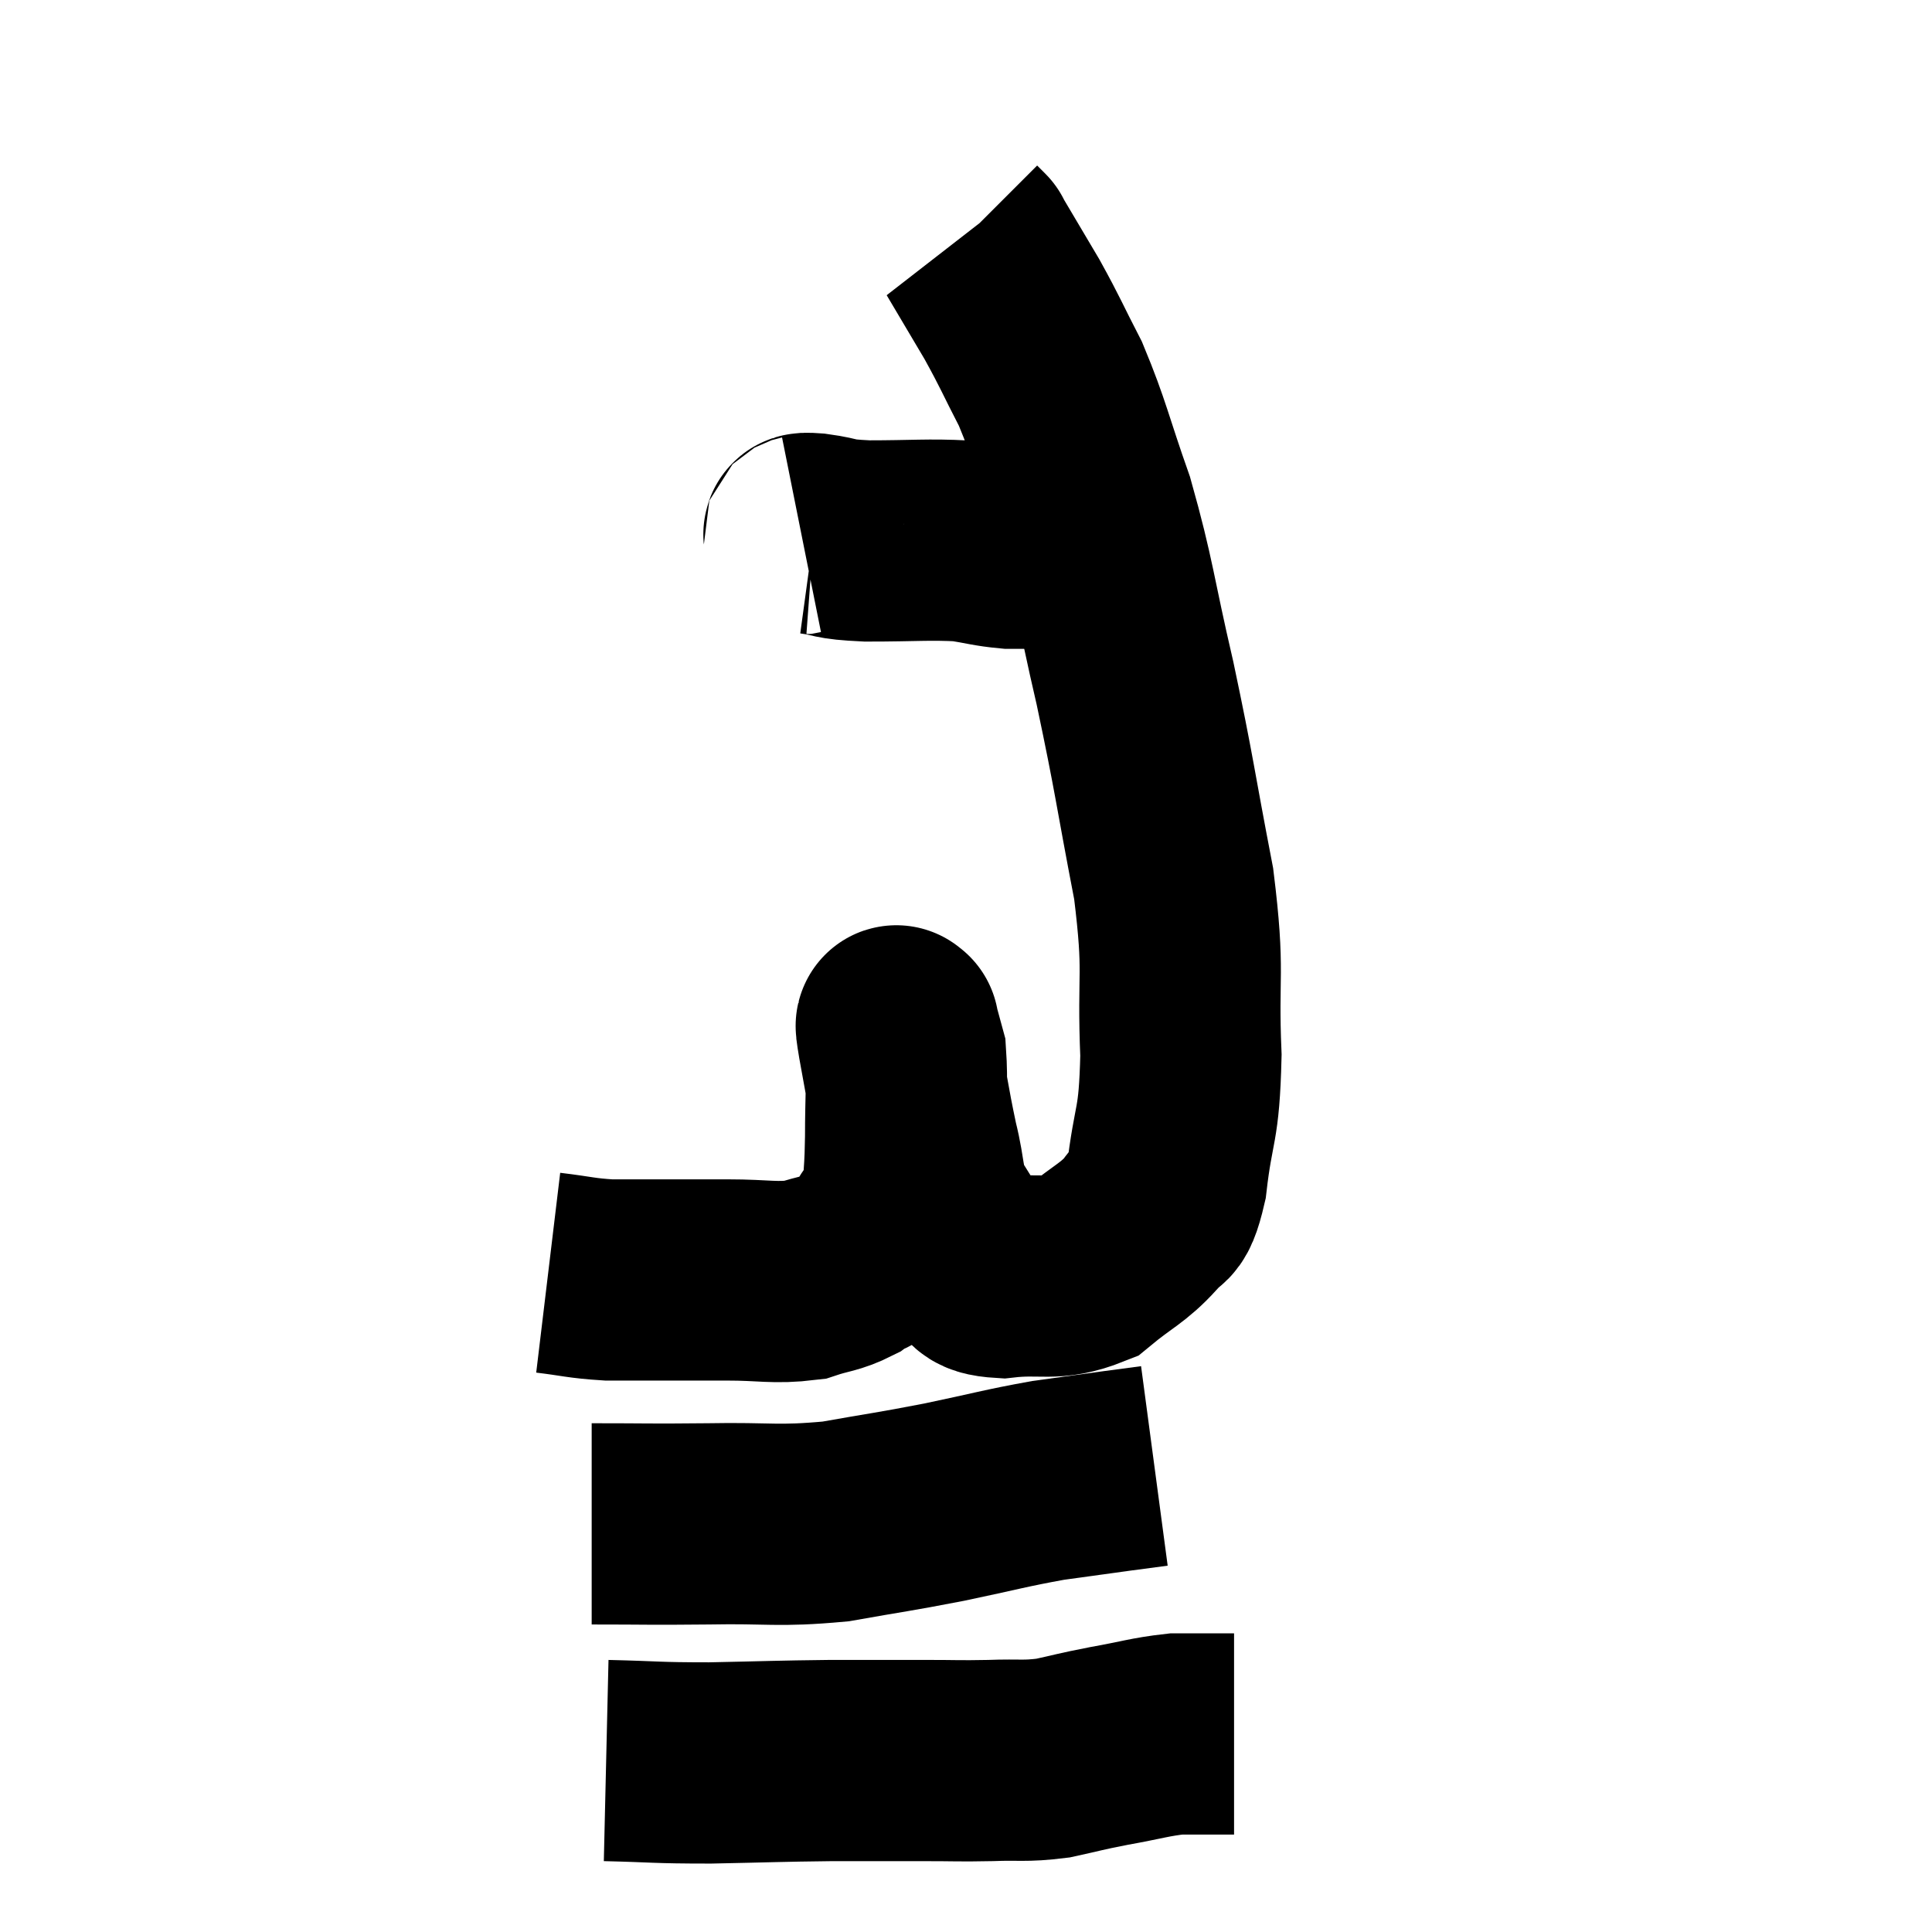 <svg width="48" height="48" viewBox="0 0 48 48" xmlns="http://www.w3.org/2000/svg"><path d="M 13.62 31.62 C 14.37 31.71, 14.415 31.755, 15.12 31.8 C 15.78 31.8, 15.705 31.8, 16.44 31.8 C 17.25 31.8, 17.175 31.8, 18.06 31.8 C 19.02 31.8, 19.23 31.89, 19.98 31.8 C 20.52 31.62, 20.61 31.665, 21.06 31.44 C 21.42 31.17, 21.435 31.35, 21.78 30.9 C 22.11 30.27, 22.26 30.3, 22.44 29.64 C 22.47 28.95, 22.485 29.115, 22.5 28.26 C 22.5 27.24, 22.545 26.895, 22.5 26.22 C 22.41 25.89, 22.365 25.725, 22.32 25.56 C 22.32 25.56, 22.32 25.485, 22.32 25.56 C 22.32 25.71, 22.2 25.14, 22.32 25.86 C 22.56 27.15, 22.575 27.375, 22.8 28.44 C 23.01 29.28, 22.905 29.4, 23.22 30.12 C 23.64 30.72, 23.64 30.915, 24.06 31.32 C 24.48 31.53, 24.165 31.695, 24.9 31.74 C 25.95 31.62, 26.13 31.845, 27 31.5 C 27.69 30.93, 27.885 30.9, 28.38 30.36 C 28.68 29.85, 28.74 30.375, 28.98 29.34 C 29.16 27.78, 29.295 28.065, 29.34 26.22 C 29.25 24.09, 29.445 24.27, 29.16 21.96 C 28.68 19.47, 28.695 19.32, 28.2 16.98 C 27.69 14.79, 27.705 14.46, 27.18 12.6 C 26.64 11.07, 26.61 10.77, 26.1 9.54 C 25.62 8.61, 25.62 8.55, 25.14 7.68 C 24.66 6.87, 24.42 6.465, 24.18 6.06 C 24.18 6.06, 24.18 6.06, 24.18 6.06 C 24.18 6.06, 24.225 6.105, 24.18 6.06 C 24.09 5.97, 24.045 5.925, 24 5.88 L 24 5.88" fill="none" stroke="black" stroke-width="5"></path><path d="M 19.92 13.32 C 20.07 13.29, 19.815 13.23, 20.22 13.26 C 20.88 13.35, 20.61 13.395, 21.54 13.44 C 22.74 13.44, 23.055 13.395, 23.94 13.44 C 24.51 13.53, 24.6 13.575, 25.08 13.62 C 25.47 13.62, 25.56 13.62, 25.86 13.62 C 26.07 13.62, 26.1 13.62, 26.28 13.62 C 26.43 13.62, 26.43 13.62, 26.58 13.62 C 26.73 13.62, 26.715 13.62, 26.88 13.62 C 27.06 13.62, 27.15 13.62, 27.24 13.62 L 27.24 13.62" fill="none" stroke="black" stroke-width="5"></path><path d="M 14.7 37.86 C 16.14 37.86, 16.065 37.875, 17.58 37.86 C 19.17 37.83, 19.29 37.935, 20.76 37.8 C 22.11 37.56, 22.14 37.575, 23.46 37.32 C 24.75 37.05, 24.96 36.975, 26.04 36.78 C 26.91 36.66, 27.12 36.63, 27.78 36.54 C 28.23 36.48, 28.455 36.45, 28.68 36.42 C 28.68 36.42, 28.68 36.42, 28.68 36.42 L 28.68 36.42" fill="none" stroke="black" stroke-width="5"></path><path d="M 15.06 43.74 C 16.35 43.77, 16.245 43.8, 17.64 43.8 C 19.14 43.77, 19.305 43.755, 20.64 43.74 C 21.81 43.74, 21.99 43.74, 22.98 43.74 C 23.79 43.74, 23.805 43.755, 24.6 43.74 C 25.38 43.71, 25.425 43.77, 26.16 43.68 C 26.85 43.53, 26.775 43.53, 27.54 43.38 C 28.38 43.23, 28.56 43.155, 29.22 43.08 C 29.7 43.08, 29.82 43.08, 30.18 43.08 C 30.42 43.08, 30.54 43.08, 30.66 43.08 L 30.66 43.08" fill="none" stroke="black" stroke-width="5"></path></svg>